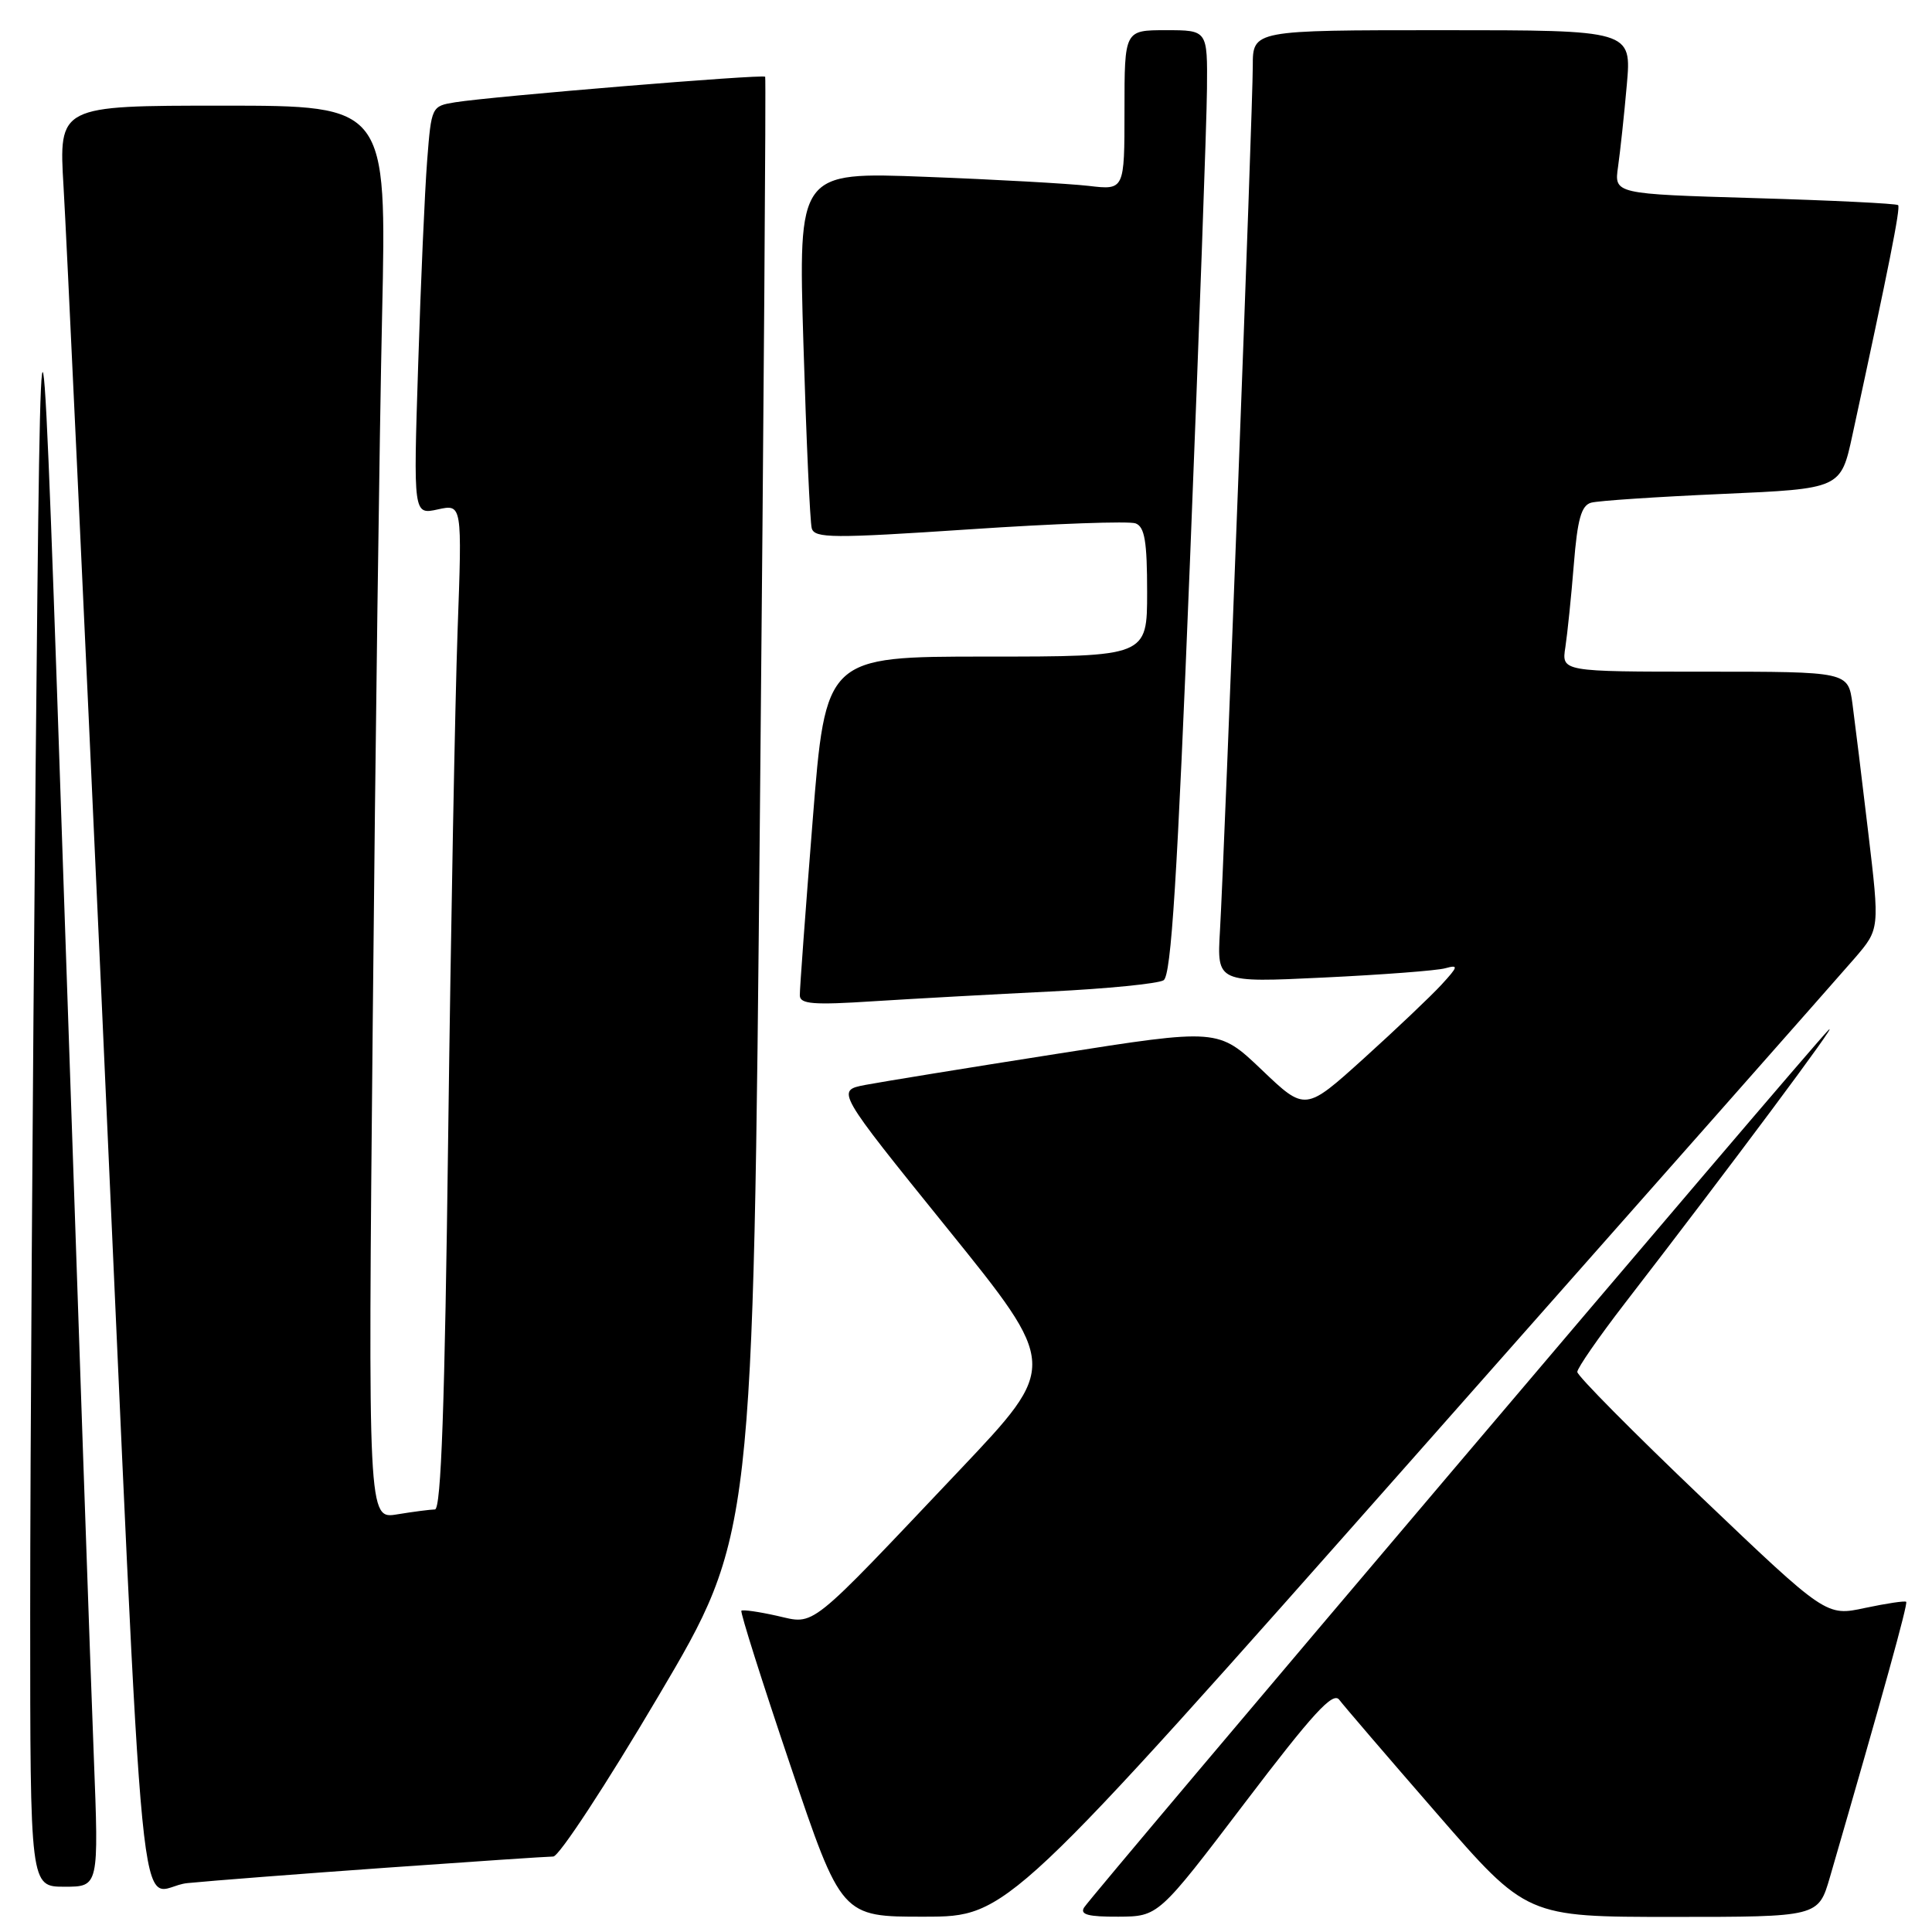 <?xml version="1.0" encoding="UTF-8" standalone="no"?>
<!DOCTYPE svg PUBLIC "-//W3C//DTD SVG 1.1//EN" "http://www.w3.org/Graphics/SVG/1.1/DTD/svg11.dtd" >
<svg xmlns="http://www.w3.org/2000/svg" xmlns:xlink="http://www.w3.org/1999/xlink" version="1.1" viewBox="0 0 256 256">
 <g >
 <path fill="currentColor"
d=" M 188.00 192.36 C 217.98 158.47 243.98 129.03 245.79 126.93 C 249.07 123.10 249.07 123.10 247.55 110.30 C 246.72 103.26 245.77 95.59 245.46 93.25 C 244.88 89.00 244.88 89.00 225.89 89.00 C 206.91 89.00 206.91 89.00 207.42 85.75 C 207.69 83.96 208.20 79.03 208.54 74.79 C 209.02 68.80 209.53 66.98 210.83 66.61 C 211.75 66.35 219.57 65.83 228.21 65.45 C 243.92 64.76 243.92 64.76 245.46 57.63 C 250.30 35.29 251.85 27.52 251.51 27.18 C 251.30 26.97 242.75 26.55 232.50 26.25 C 213.88 25.70 213.88 25.70 214.40 22.10 C 214.68 20.12 215.21 15.24 215.56 11.25 C 216.20 4.00 216.20 4.00 191.10 4.00 C 166.00 4.00 166.00 4.00 166.00 8.75 C 166.01 14.22 162.25 113.07 161.65 123.36 C 161.25 130.21 161.25 130.21 175.38 129.53 C 183.14 129.16 190.40 128.61 191.50 128.30 C 193.29 127.81 193.24 128.04 191.00 130.48 C 189.62 131.98 185.00 136.37 180.73 140.23 C 172.95 147.26 172.95 147.26 167.19 141.76 C 161.43 136.27 161.43 136.27 139.97 139.65 C 128.16 141.50 116.76 143.36 114.64 143.76 C 110.78 144.51 110.78 144.51 125.51 162.75 C 140.24 180.98 140.24 180.98 127.21 194.74 C 106.79 216.30 108.10 215.26 102.94 214.10 C 100.53 213.56 98.41 213.26 98.24 213.43 C 98.06 213.61 100.97 222.80 104.71 233.87 C 111.50 253.99 111.50 253.99 122.50 253.97 C 133.50 253.96 133.50 253.96 188.00 192.36 Z  M 164.95 238.88 C 173.94 227.05 176.62 224.12 177.45 225.22 C 178.03 225.99 183.85 232.78 190.40 240.31 C 202.29 254.00 202.29 254.00 221.62 254.00 C 240.94 254.00 240.94 254.00 242.47 248.75 C 249.53 224.42 252.83 212.50 252.58 212.25 C 252.42 212.09 249.97 212.46 247.13 213.06 C 241.98 214.17 241.98 214.17 225.49 198.44 C 216.42 189.79 209.00 182.30 209.00 181.79 C 209.00 181.28 211.84 177.18 215.31 172.68 C 229.28 154.59 244.16 134.62 242.27 136.50 C 239.73 139.02 144.70 251.06 143.65 252.75 C 143.07 253.69 144.19 253.99 148.19 253.97 C 153.50 253.94 153.50 253.94 164.95 238.88 Z  M 12.43 232.75 C 12.05 223.26 10.33 173.43 8.59 122.00 C 5.43 28.50 5.43 28.50 4.71 103.00 C 4.32 143.98 4.00 193.81 4.00 213.75 C 4.00 250.00 4.00 250.00 8.55 250.00 C 13.10 250.00 13.10 250.00 12.43 232.75 Z  M 51.22 247.48 C 62.62 246.67 72.56 246.00 73.31 246.00 C 74.07 246.00 80.34 236.44 87.24 224.75 C 99.80 203.50 99.80 203.50 100.70 107.00 C 101.20 53.92 101.51 10.35 101.39 10.17 C 101.15 9.80 65.28 12.76 60.33 13.55 C 57.18 14.06 57.16 14.10 56.60 21.28 C 56.29 25.25 55.75 37.43 55.41 48.35 C 54.77 68.21 54.77 68.21 58.01 67.50 C 61.24 66.79 61.24 66.79 60.63 83.64 C 60.30 92.91 59.74 122.89 59.39 150.25 C 58.94 186.22 58.45 200.00 57.63 200.01 C 57.01 200.02 54.76 200.31 52.63 200.66 C 48.76 201.30 48.76 201.30 49.39 135.40 C 49.73 99.16 50.29 57.01 50.63 41.75 C 51.24 14.00 51.24 14.00 29.51 14.00 C 7.78 14.00 7.78 14.00 8.42 24.75 C 8.78 30.66 11.06 79.60 13.51 133.50 C 19.44 264.59 18.04 250.19 24.85 249.52 C 27.96 249.21 39.82 248.29 51.22 247.48 Z  M 139.18 131.38 C 146.71 131.01 153.45 130.34 154.18 129.89 C 155.19 129.27 155.99 116.55 157.68 74.29 C 158.88 44.16 159.90 16.01 159.93 11.75 C 160.00 4.00 160.00 4.00 154.50 4.00 C 149.00 4.00 149.00 4.00 149.00 14.59 C 149.00 25.19 149.00 25.19 144.25 24.63 C 141.64 24.33 131.91 23.78 122.64 23.43 C 105.77 22.78 105.77 22.78 106.46 45.64 C 106.84 58.21 107.33 69.18 107.56 70.00 C 107.93 71.33 110.32 71.35 128.46 70.14 C 139.73 69.38 149.64 69.03 150.47 69.35 C 151.68 69.81 152.00 71.74 152.00 78.47 C 152.00 87.00 152.00 87.00 130.70 87.00 C 109.40 87.00 109.40 87.00 107.68 108.75 C 106.73 120.71 105.96 131.13 105.98 131.90 C 106.00 133.05 107.77 133.19 115.75 132.67 C 121.11 132.33 131.66 131.75 139.18 131.38 Z "/>
</g>
</svg>